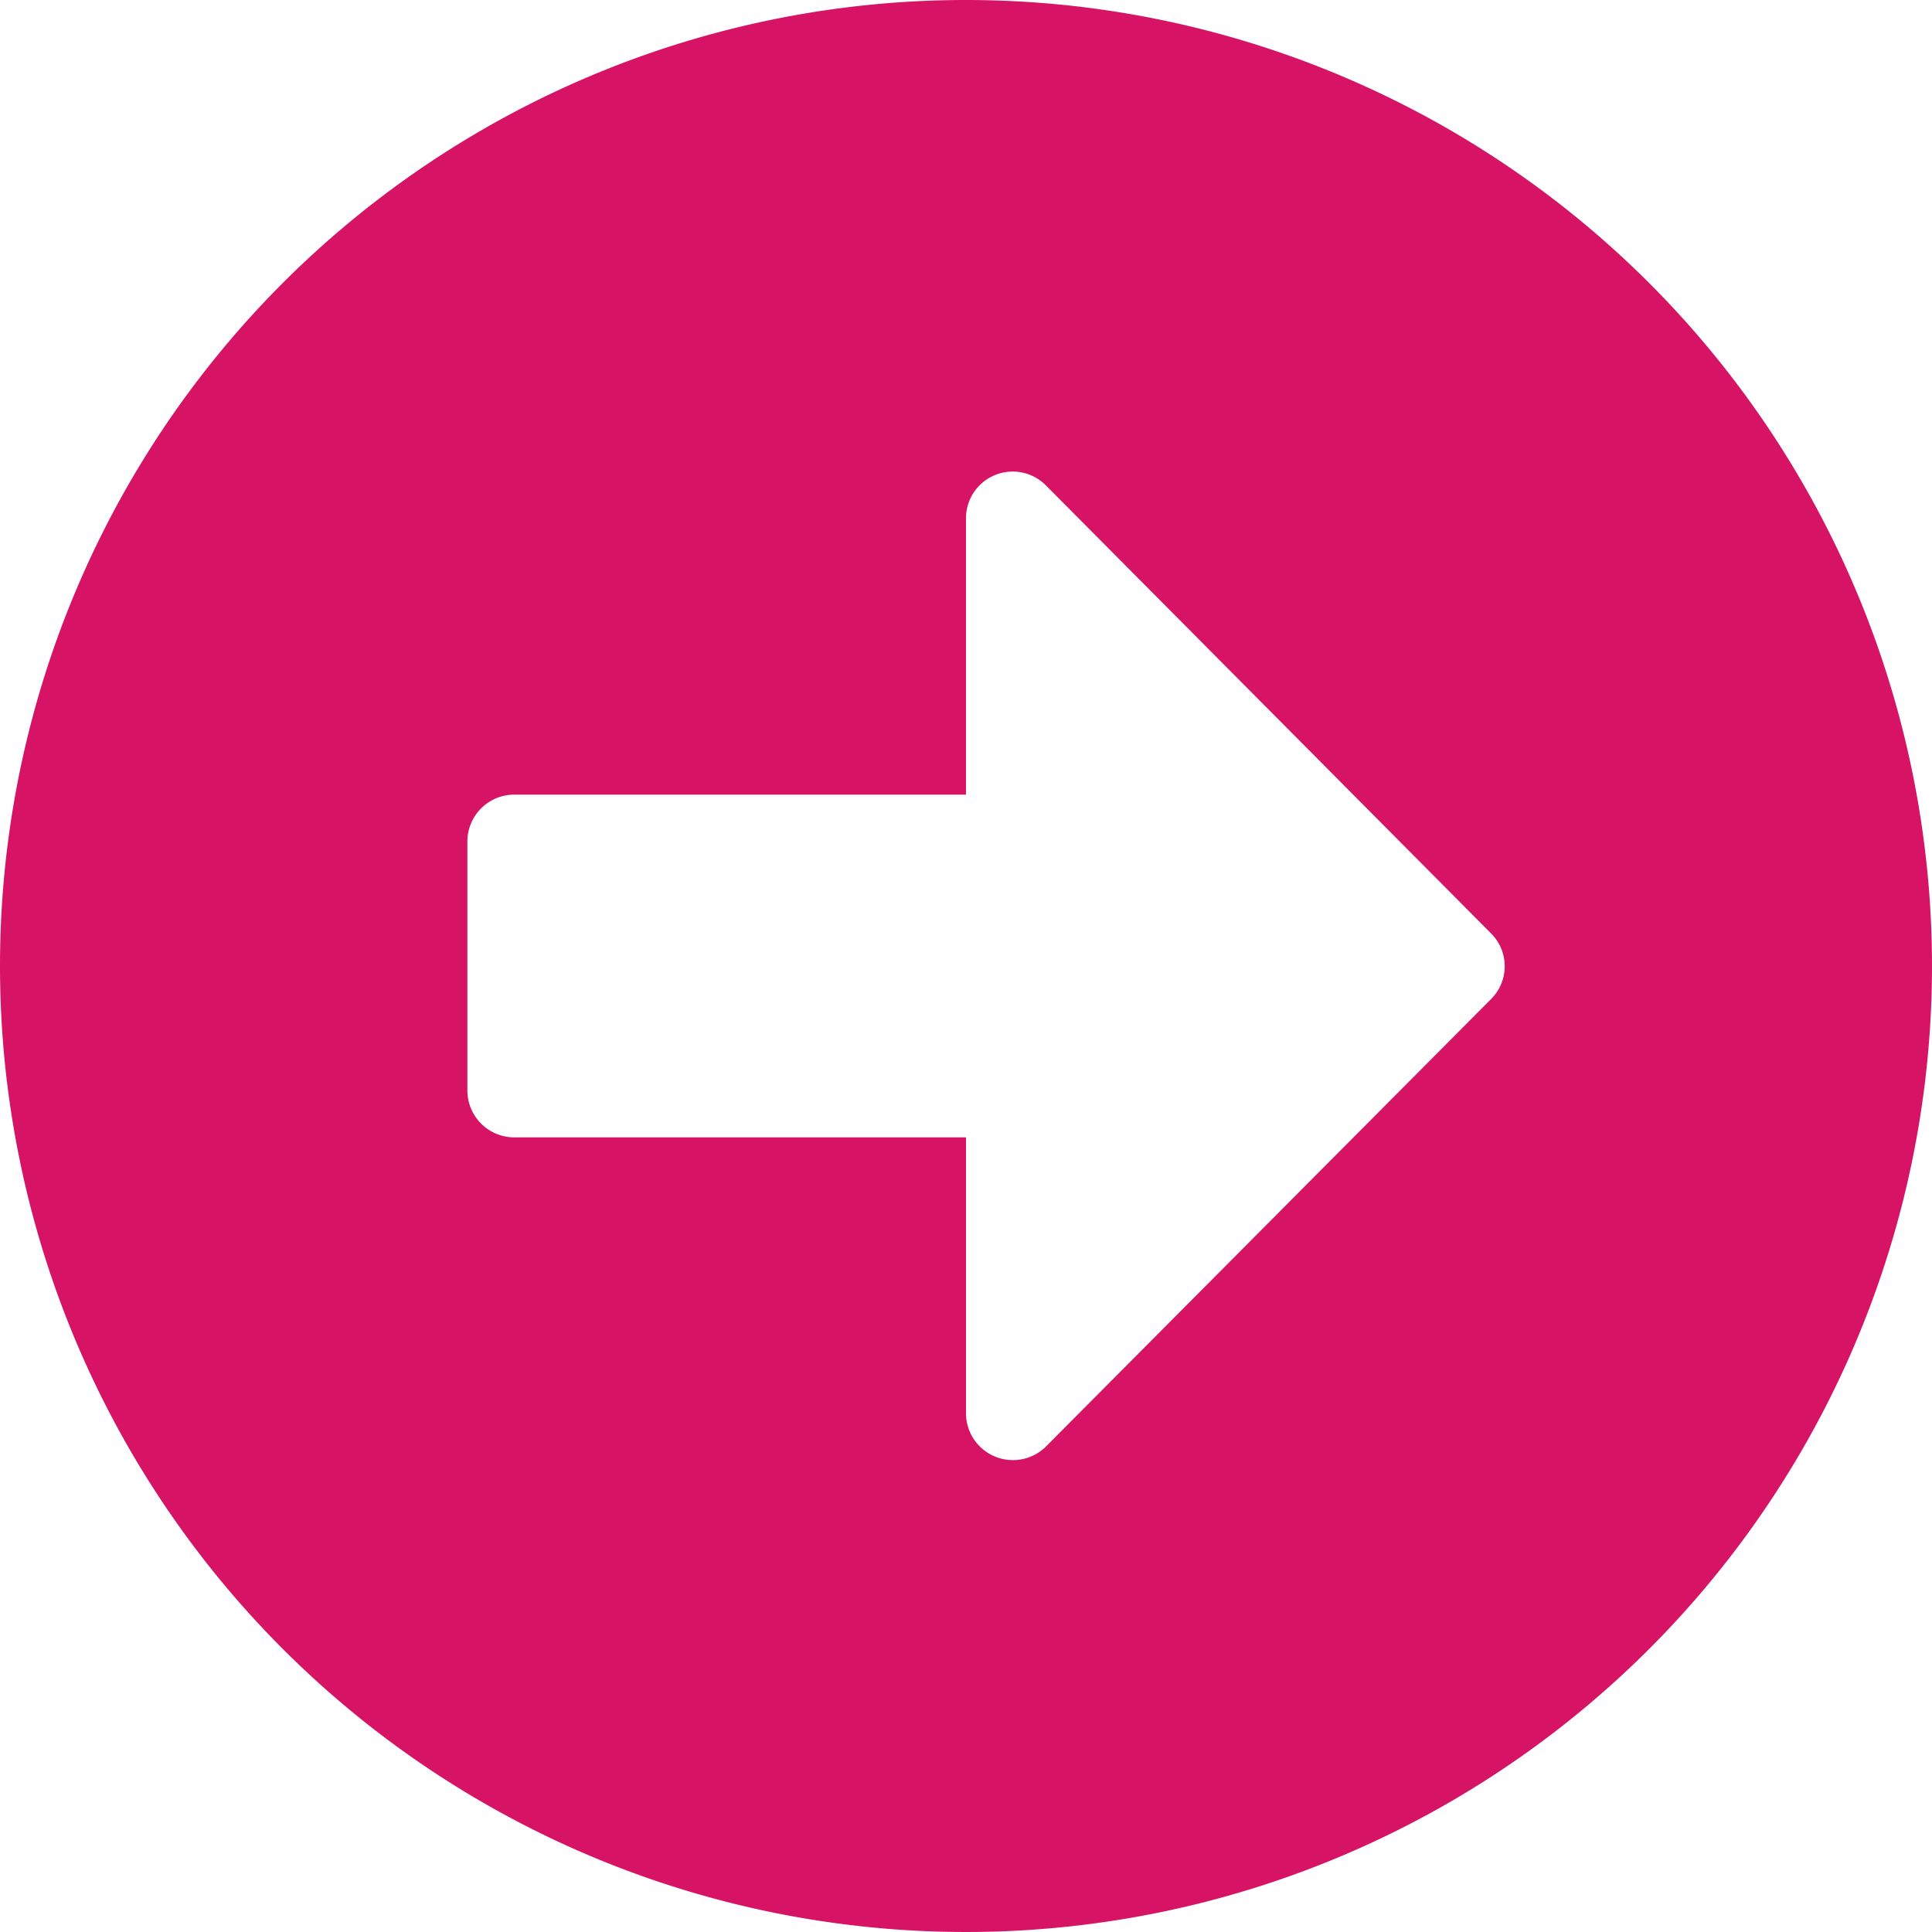 <svg xmlns="http://www.w3.org/2000/svg" width="61.77" height="61.77" viewBox="0 0 61.77 61.77">
  <path id="Icon_awesome-arrow-alt-circle-right" data-name="Icon awesome-arrow-alt-circle-right" d="M31.448.563A30.885,30.885,0,1,1,.563,31.448,30.88,30.88,0,0,1,31.448.563ZM17,36.927H31.448v8.83A1.5,1.5,0,0,0,34,46.815L48.235,32.506a1.481,1.481,0,0,0,0-2.1L34,16.08a1.494,1.494,0,0,0-2.553,1.059v8.83H17a1.5,1.5,0,0,0-1.494,1.494v7.97A1.5,1.5,0,0,0,17,36.927Z" transform="translate(-0.563 -0.563)" fill="#d71365"/>
</svg>
